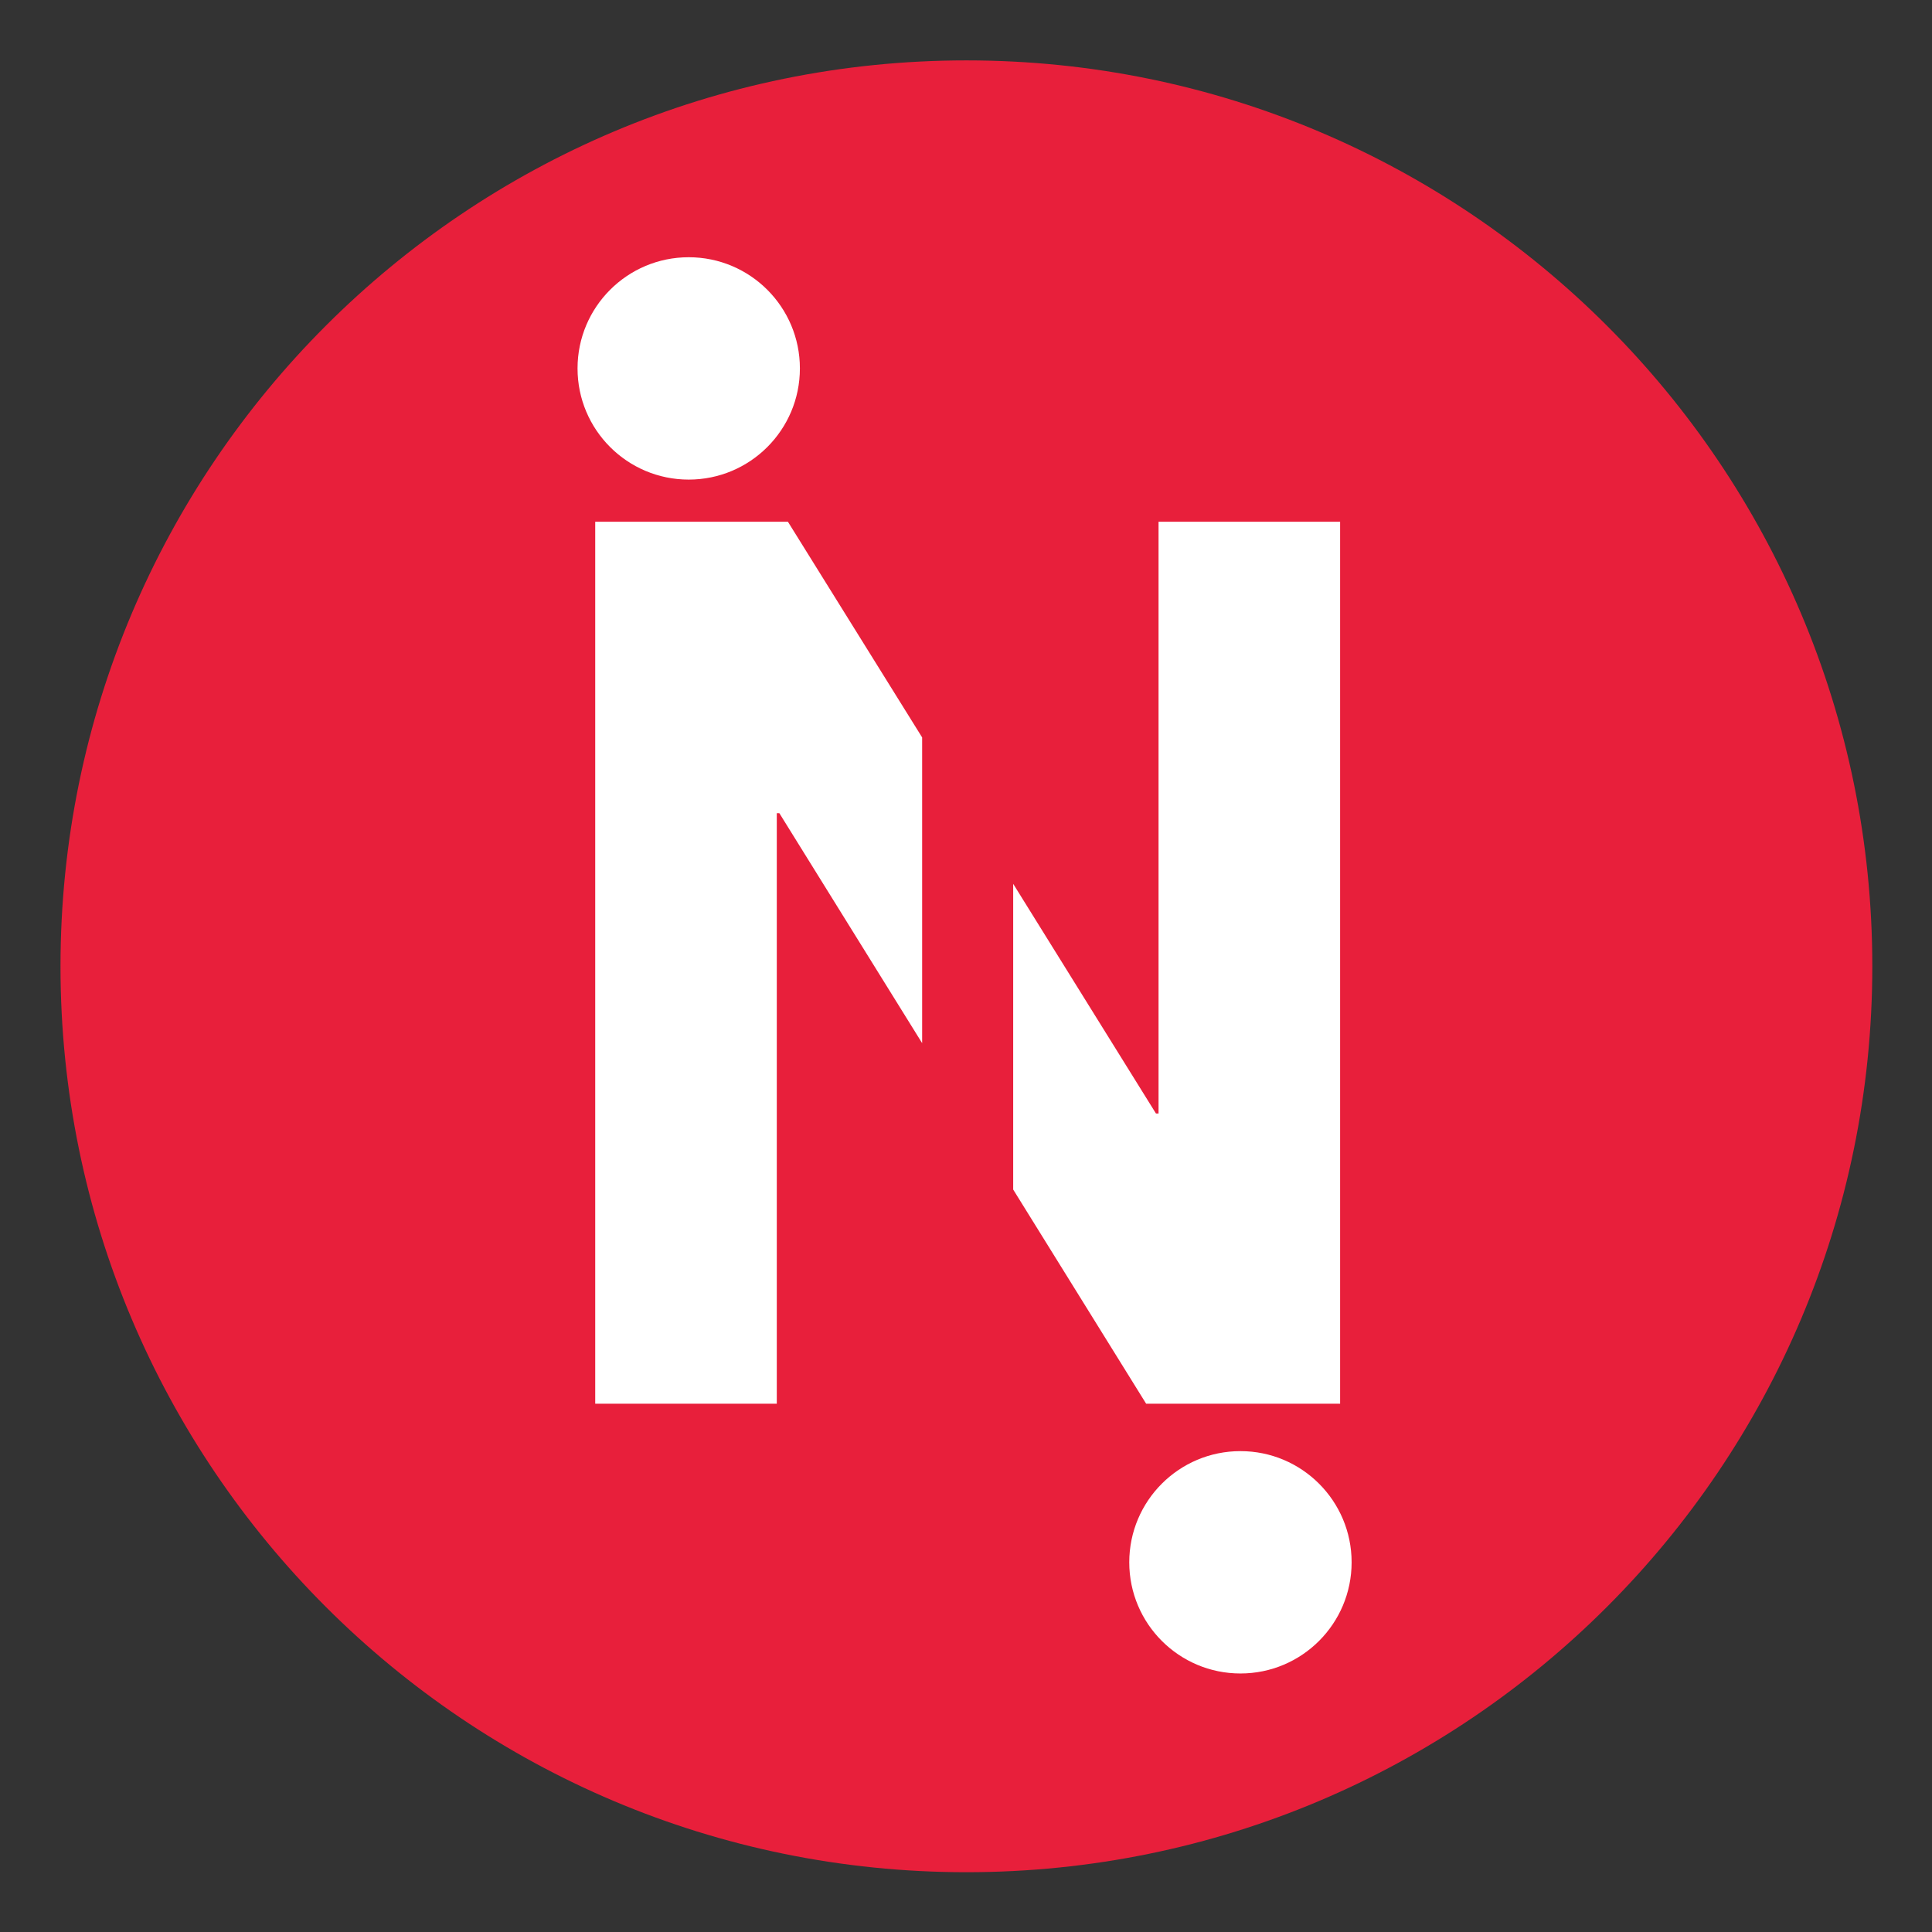 <?xml version="1.0" encoding="UTF-8" standalone="no"?>
<!-- Created with Inkscape (http://www.inkscape.org/) -->

<svg
   xmlns:dc="http://purl.org/dc/elements/1.1/"
   xmlns:cc="http://creativecommons.org/ns#"
   xmlns:rdf="http://www.w3.org/1999/02/22-rdf-syntax-ns#"
   xmlns:svg="http://www.w3.org/2000/svg"
   xmlns="http://www.w3.org/2000/svg"
   xmlns:sodipodi="http://sodipodi.sourceforge.net/DTD/sodipodi-0.dtd"
   xmlns:inkscape="http://www.inkscape.org/namespaces/inkscape"
   width="512"
   height="512"
   id="svg4778"
   version="1.1"
   inkscape:version="0.48.3.1 r9886"
   sodipodi:docname="novacut.svg"
   inkscape:export-filename="/home/izo/Pictures/Client_Work/Novacut/Final-Artwork/web/PNG/novacut-solo-brandmark_PINK_FINAL-PNG-300dpi.png"
   inkscape:export-xdpi="300.05859"
   inkscape:export-ydpi="300.05859">
  <rect width="100%" height="100%" fill="#333333" stroke="none"/>
  <defs
     id="defs4780">
    <inkscape:path-effect
       effect="spiro"
       id="path-effect5868"
       is_visible="true" />
  </defs>
  <sodipodi:namedview
     id="base"
     pagecolor="#ffffff"
     bordercolor="#666666"
     borderopacity="1.0"
     inkscape:pageopacity="0.0"
     inkscape:pageshadow="2"
     inkscape:zoom="1"
     inkscape:cx="233.49618"
     inkscape:cy="280"
     inkscape:current-layer="layer1"
     inkscape:document-units="px"
     showgrid="false"
     inkscape:window-width="2495"
     inkscape:window-height="1576"
     inkscape:window-x="65"
     inkscape:window-y="24"
     inkscape:window-maximized="1"
     showguides="false"
     inkscape:guide-bbox="true">
    <inkscape:grid
       type="xygrid"
       id="grid2994"
       empspacing="4"
       visible="true"
       enabled="true"
       snapvisiblegridlinesonly="true" />
    <sodipodi:guide
       orientation="1,0"
       position="256,88"
       id="guide3002" />
    <sodipodi:guide
       orientation="0,1"
       position="592,256"
       id="guide3004" />
    <sodipodi:guide
       position="0,0"
       orientation="0,512"
       id="guide3006" />
    <sodipodi:guide
       position="512,0"
       orientation="-512,0"
       id="guide3008" />
    <sodipodi:guide
       position="512,512"
       orientation="0,-512"
       id="guide3010" />
    <sodipodi:guide
       position="0,512"
       orientation="512,0"
       id="guide3012" />
  </sodipodi:namedview>
  <g
     id="layer1"
     inkscape:label="Layer 1"
     inkscape:groupmode="layer"
     transform="translate(0,32)">
    <g
       id="g3005">
      <path
         sodipodi:type="arc"
         style="fill:#e81f3b;fill-opacity:1;stroke:none"
         id="path5924"
         sodipodi:cx="320"
         sodipodi:cy="240"
         sodipodi:rx="225"
         sodipodi:ry="225"
         d="M 545,240 C 545,364.264 444.264,465 320,465 195.736,465 95,364.264 95,240 95,115.736 195.736,15 320,15 444.264,15 545,115.736 545,240 z"
         transform="matrix(1.067,0,0,1.067,-85.333,-32)" />
      <path
         inkscape:connector-curvature="0"
         style="font-size:144px;font-style:normal;font-variant:normal;font-weight:bold;font-stretch:normal;text-align:start;line-height:125%;letter-spacing:0px;word-spacing:0px;writing-mode:lr-tb;text-anchor:start;fill:#ffffff;fill-opacity:1;stroke:none;font-family:Helvetica Neue LT Com;-inkscape-font-specification:Helvetica Neue LT Com Bold"
         d="m 157.74,106.263 0,233.73 48.117,0 0,-156.483 0.685,0 37.835,60.934 0,-81.017 -35.574,-57.165 -51.064,0 z m 149.286,0 0,156.825 -0.685,0 -37.836,-60.866 0,81.017 35.231,56.753 51.407,0 0,-233.73 -48.117,0 z"
         id="path4023" />
      <path
         transform="matrix(2.193,0,0,2.193,-1651.942,-440.843)"
         d="m 849.942,230.952 c 0,7.42 -6.015,13.435 -13.435,13.435 -7.42,0 -13.435,-6.015 -13.435,-13.435 0,-7.42 6.015,-13.435 13.435,-13.435 7.42,0 13.435,6.015 13.435,13.435 z"
         sodipodi:ry="13.435029"
         sodipodi:rx="13.435029"
         sodipodi:cy="230.95239"
         sodipodi:cx="836.50732"
         id="path4025"
         style="fill:#ffffff;fill-opacity:1;stroke:none"
         sodipodi:type="arc" />
      <path
         sodipodi:type="arc"
         style="fill:#ffffff;fill-opacity:1;stroke:none"
         id="path4027"
         sodipodi:cx="836.50732"
         sodipodi:cy="230.95239"
         sodipodi:rx="13.435029"
         sodipodi:ry="13.435029"
         d="m 849.942,230.952 c 0,7.42 -6.015,13.435 -13.435,13.435 -7.42,0 -13.435,-6.015 -13.435,-13.435 0,-7.42 6.015,-13.435 13.435,-13.435 7.42,0 13.435,6.015 13.435,13.435 z"
         transform="matrix(2.193,0,0,2.193,-1505.73,-124.451)" />
    </g>
  </g>
</svg>
